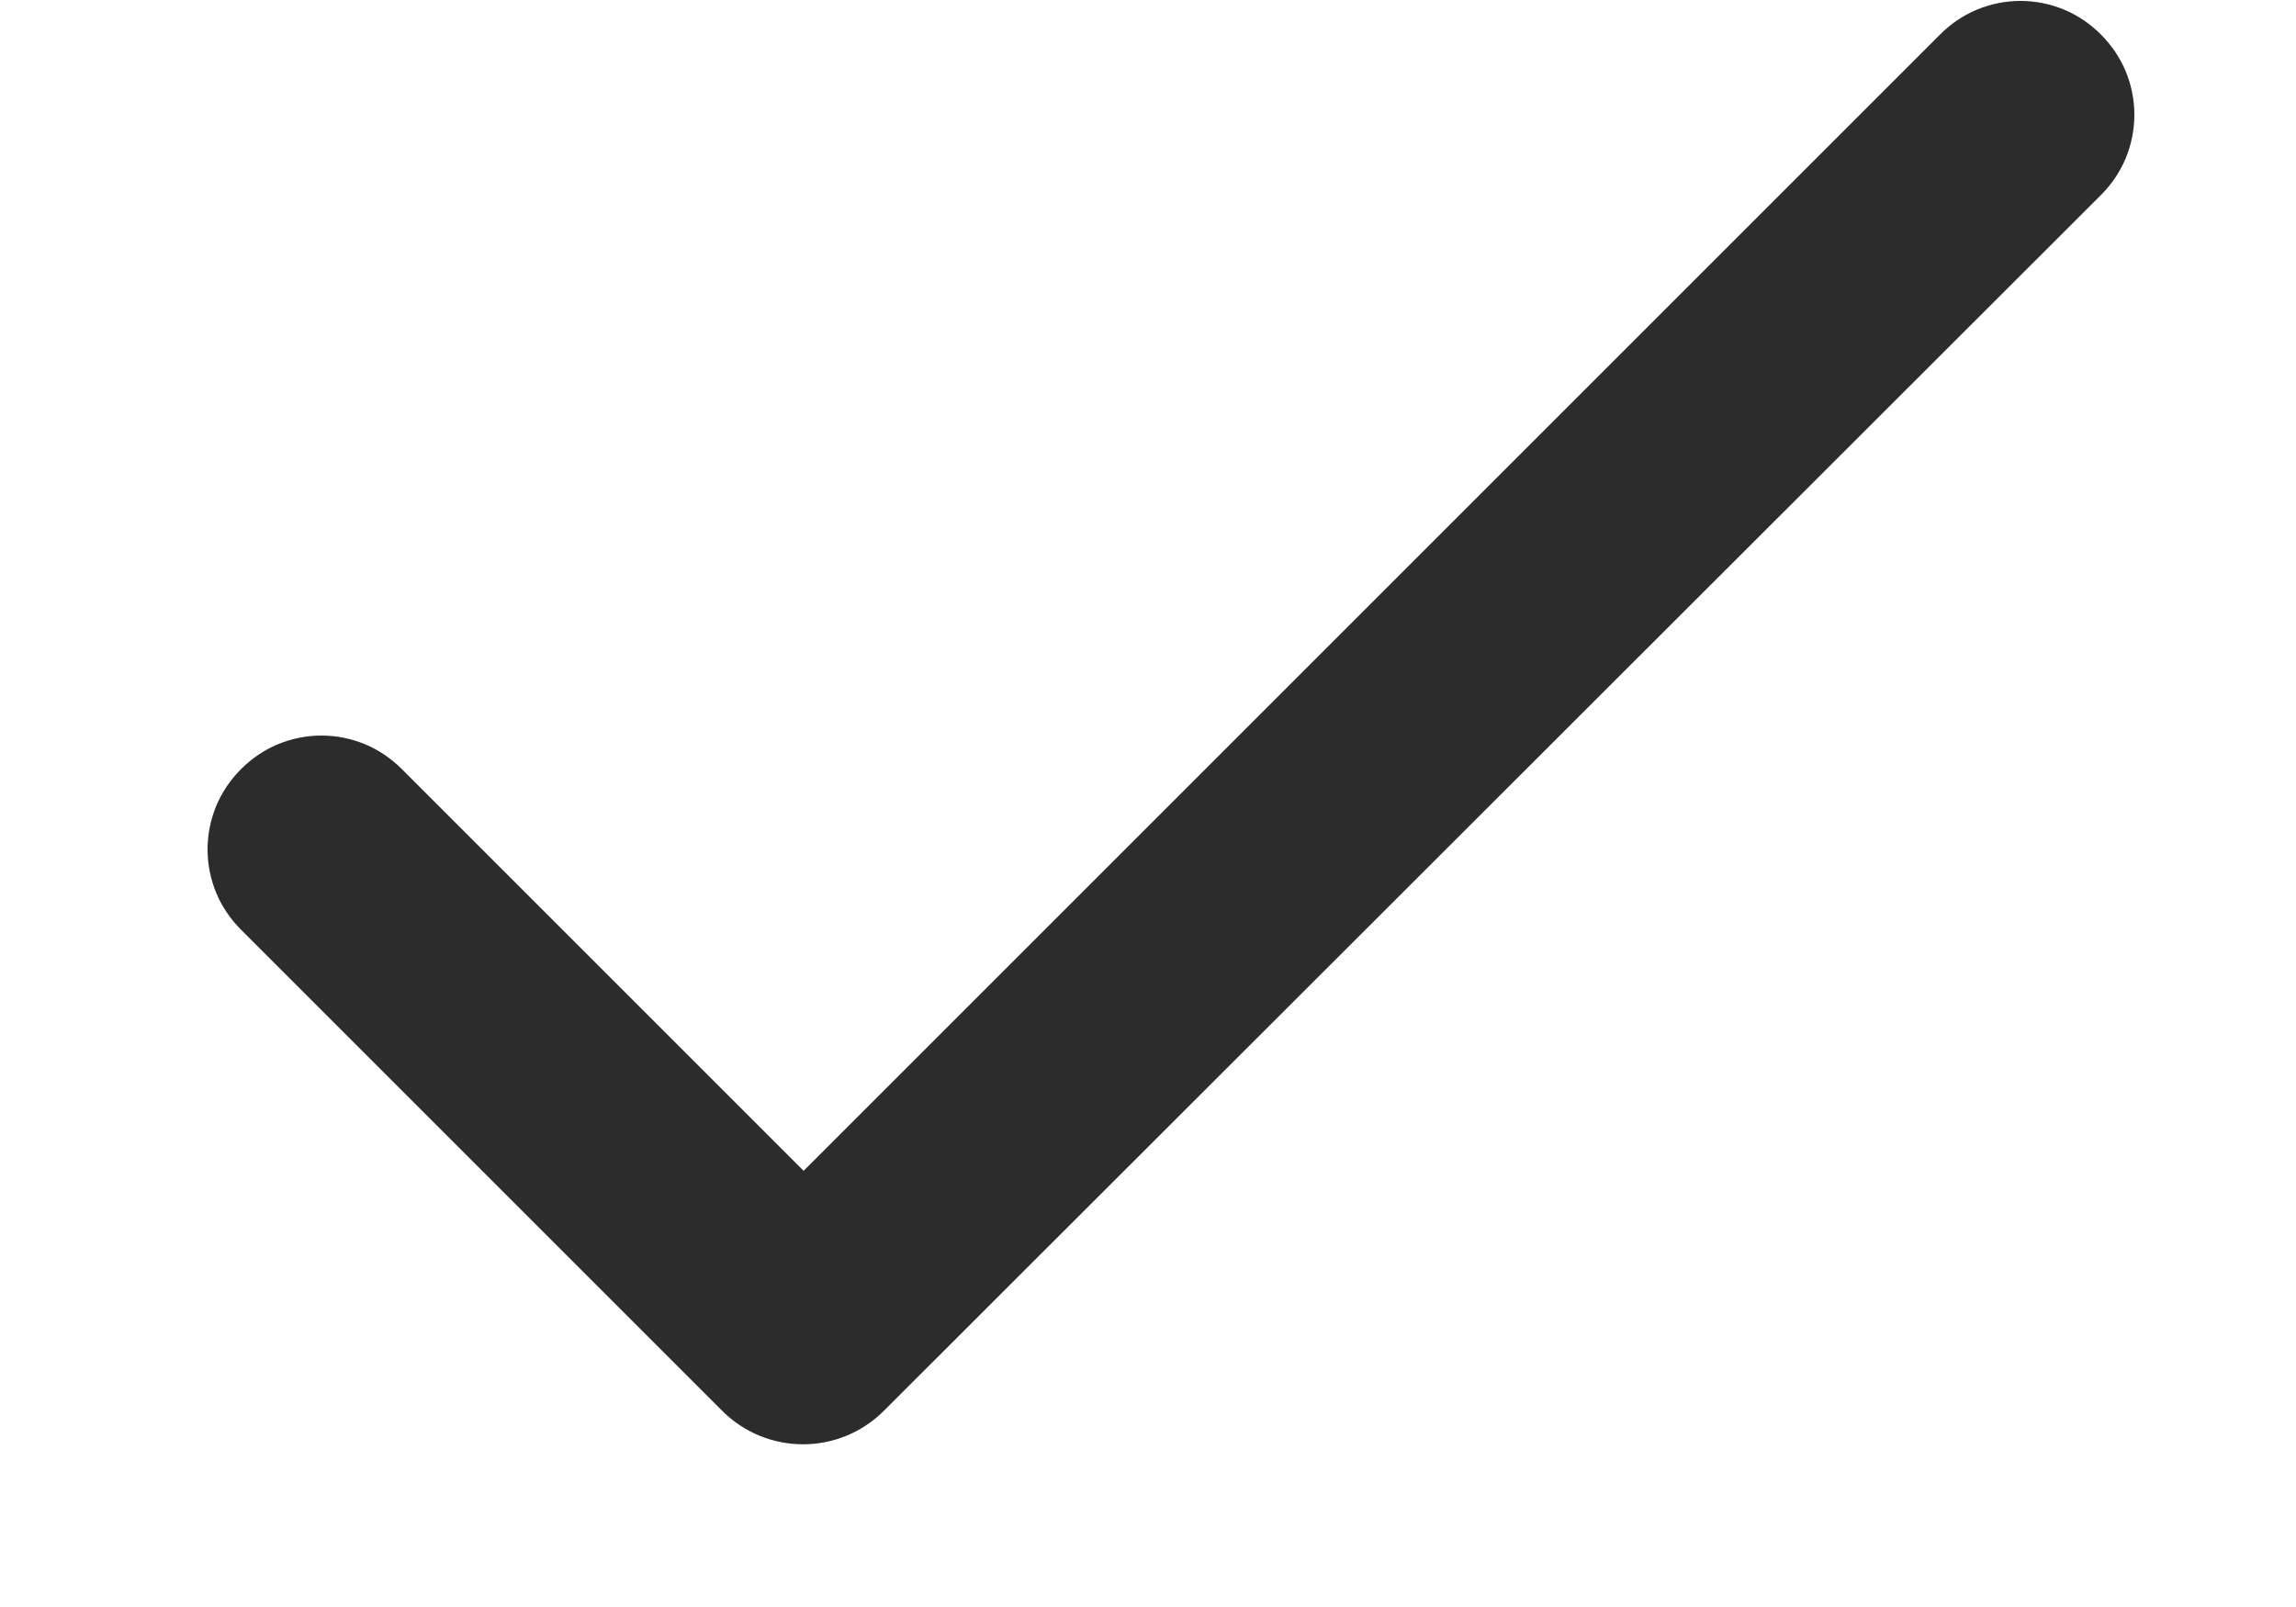 <svg width="10" height="7" viewBox="0 0 10 7" fill="none" xmlns="http://www.w3.org/2000/svg">
<path d="M3.5 5.1L1.75 3.35C1.704 3.304 1.65 3.267 1.59 3.242C1.53 3.217 1.465 3.204 1.4 3.204C1.335 3.204 1.27 3.217 1.21 3.242C1.15 3.267 1.096 3.304 1.05 3.35C1.004 3.396 0.967 3.45 0.942 3.51C0.917 3.57 0.904 3.635 0.904 3.7C0.904 3.765 0.917 3.83 0.942 3.89C0.967 3.95 1.004 4.004 1.05 4.05L3.145 6.145C3.34 6.34 3.655 6.34 3.85 6.145L9.15 0.85C9.196 0.804 9.233 0.75 9.258 0.69C9.283 0.63 9.296 0.565 9.296 0.5C9.296 0.435 9.283 0.37 9.258 0.31C9.233 0.25 9.196 0.196 9.15 0.15C9.104 0.104 9.05 0.067 8.99 0.042C8.93 0.017 8.865 0.004 8.8 0.004C8.735 0.004 8.67 0.017 8.61 0.042C8.55 0.067 8.496 0.104 8.45 0.15L3.5 5.1Z" fill="#2C2C2C"/>
</svg>
